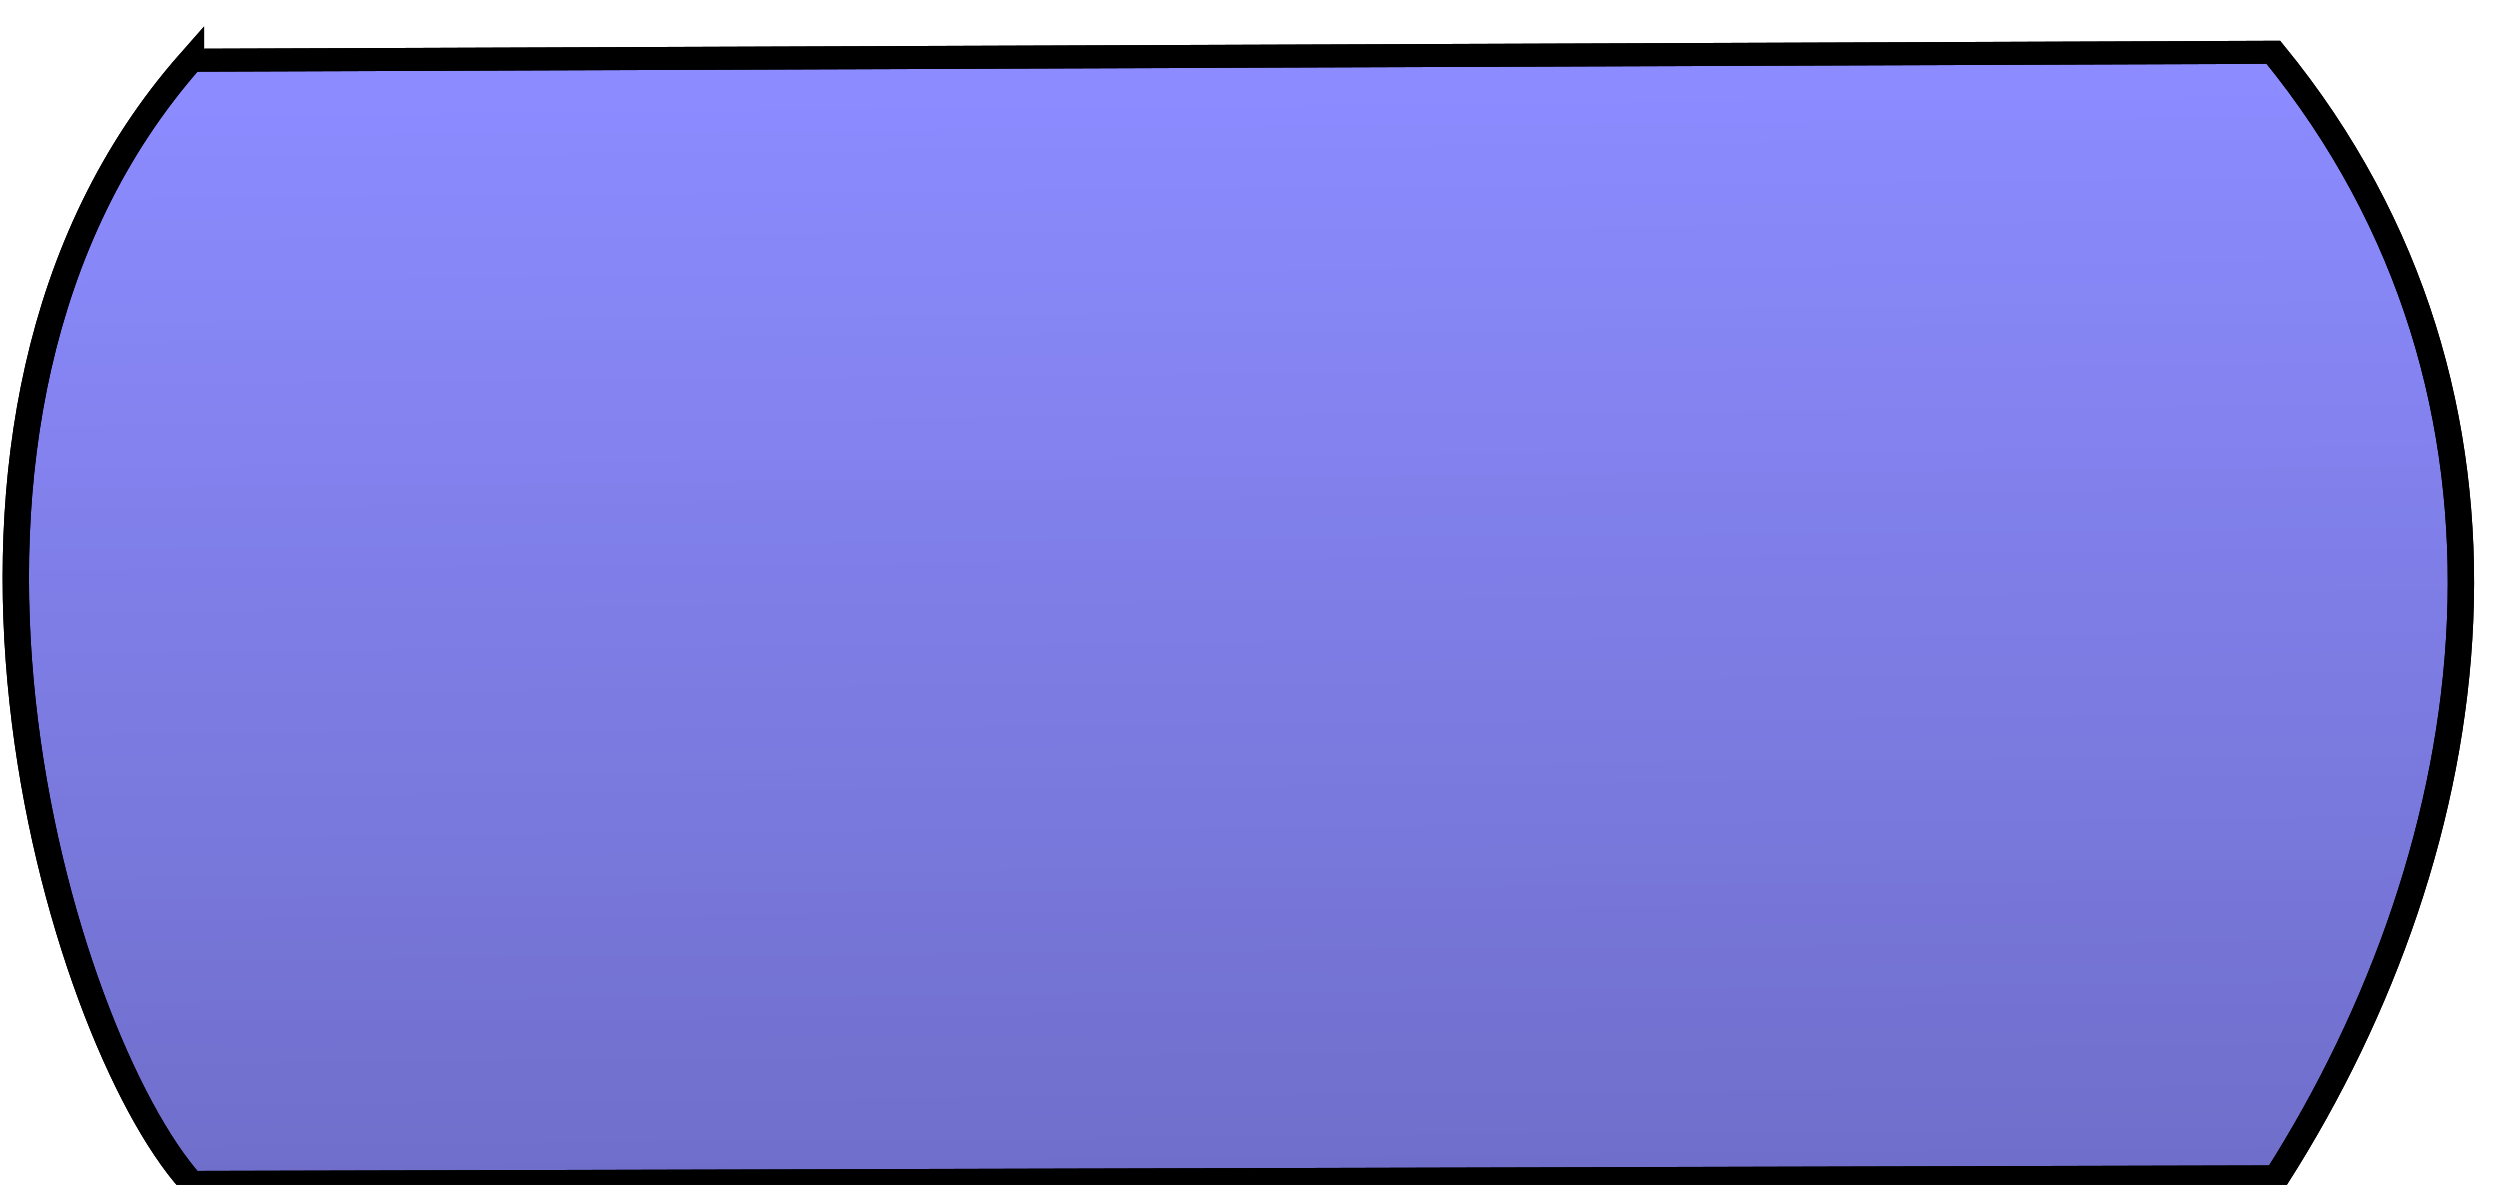 <?xml version="1.0" encoding="UTF-8"?>
<!-- Created with Inkscape (http://www.inkscape.org/) -->
<svg width="384" height="182" version="1.1" viewBox="0 0 101.6 48.154" xmlns="http://www.w3.org/2000/svg" xmlns:xlink="http://www.w3.org/1999/xlink">
 <defs>
  <linearGradient id="linearGradient2" x1="1213.9" x2="1208.1" y1="1769.2" y2="1217.1" gradientTransform="translate(497.67,1030.6)" gradientUnits="userSpaceOnUse">
   <stop stop-opacity=".494" offset="0"/>
   <stop stop-opacity="0" offset="1"/>
  </linearGradient>
 </defs>
 <g transform="translate(-719.7 -308.88)">
  <g transform="matrix(.219 0 0 .191 397.82 -116.55)" stroke="#000" stroke-width="4.89">
   <path d="m1505.2 2240.2 386.44-1.693c52.503 73.665 39.694 168.92 0.66 239.28l-387.1 1.185c-24.245-31.075-59.046-162.06 0-238.78z" fill="#8c8bff"/>
   <path d="m1505.2 2240.2 386.44-1.693c52.503 73.665 39.694 168.92 0.66 239.28l-387.1 1.185c-24.245-31.075-59.046-162.06 0-238.78z" fill="url(#linearGradient2)"/>
  </g>
 </g>
</svg>
